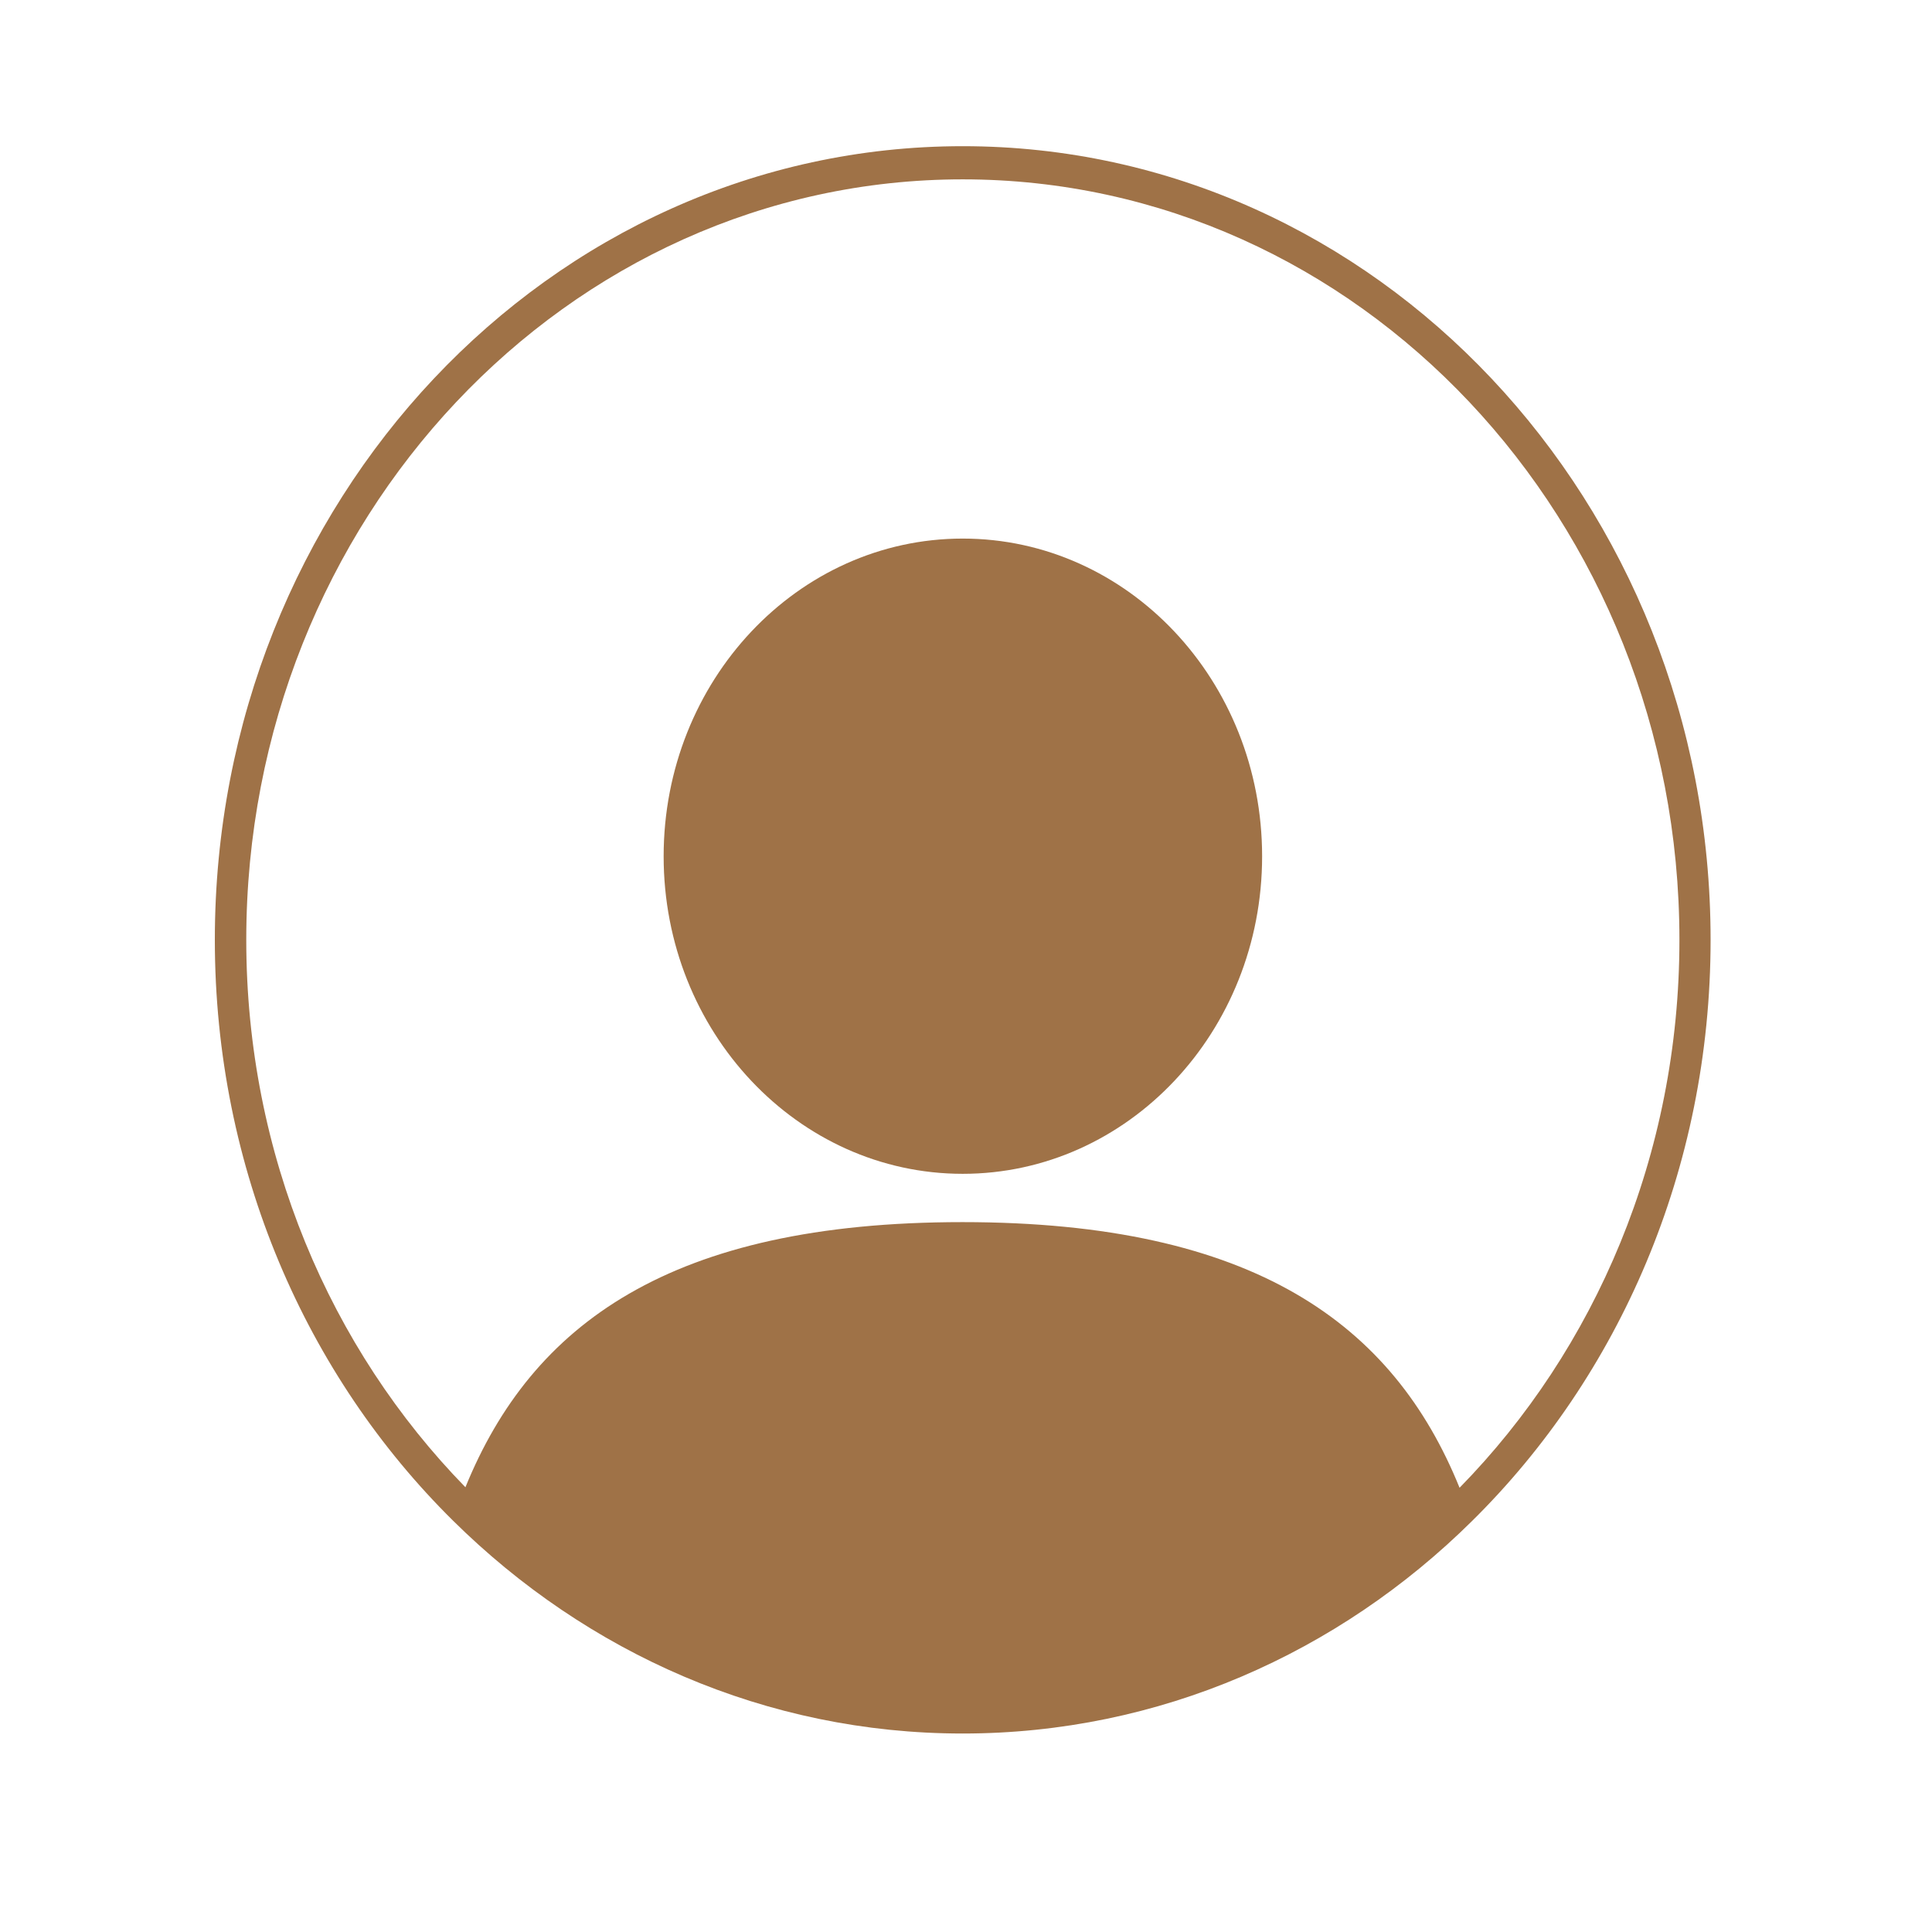 <svg xmlns="http://www.w3.org/2000/svg" xmlns:xlink="http://www.w3.org/1999/xlink" width="40" zoomAndPan="magnify" viewBox="0 0 30 30" height="40" preserveAspectRatio="xMidYMid meet" version="1.0"><defs><clipPath id="c58fa5669c"><path d="M 3.336 2.254 L 26.562 2.254 L 26.562 26.934 L 3.336 26.934 Z M 3.336 2.254 " clip-rule="nonzero"/></clipPath></defs><path fill="#9f7247" d="M 14.949 8.363 C 12.387 8.363 10.305 10.57 10.305 13.297 C 10.305 16.02 12.387 18.227 14.949 18.227 C 17.516 18.227 19.598 16.02 19.598 13.297 C 19.598 10.57 17.516 8.363 14.949 8.363 " fill-opacity="1" fill-rule="nonzero"/><g clip-path="url(#c58fa5669c)"><path fill="#9f7247" d="M 22.664 23.102 C 21.637 20.566 19.477 18.977 14.945 18.977 C 10.414 18.977 8.258 20.562 7.227 23.094 C 5.129 20.945 3.824 17.93 3.824 14.594 C 3.824 8.074 8.805 2.785 14.949 2.785 C 21.094 2.785 26.078 8.074 26.078 14.594 C 26.078 17.938 24.77 20.953 22.664 23.102 Z M 14.949 2.27 C 8.535 2.27 3.336 7.785 3.336 14.594 C 3.336 18.156 4.758 21.363 7.035 23.613 C 9.109 25.664 11.891 26.918 14.949 26.918 C 18.004 26.918 20.785 25.668 22.855 23.621 C 25.137 21.371 26.562 18.16 26.562 14.594 C 26.562 7.785 21.363 2.27 14.949 2.27 " fill-opacity="1" fill-rule="nonzero"/></g></svg>
